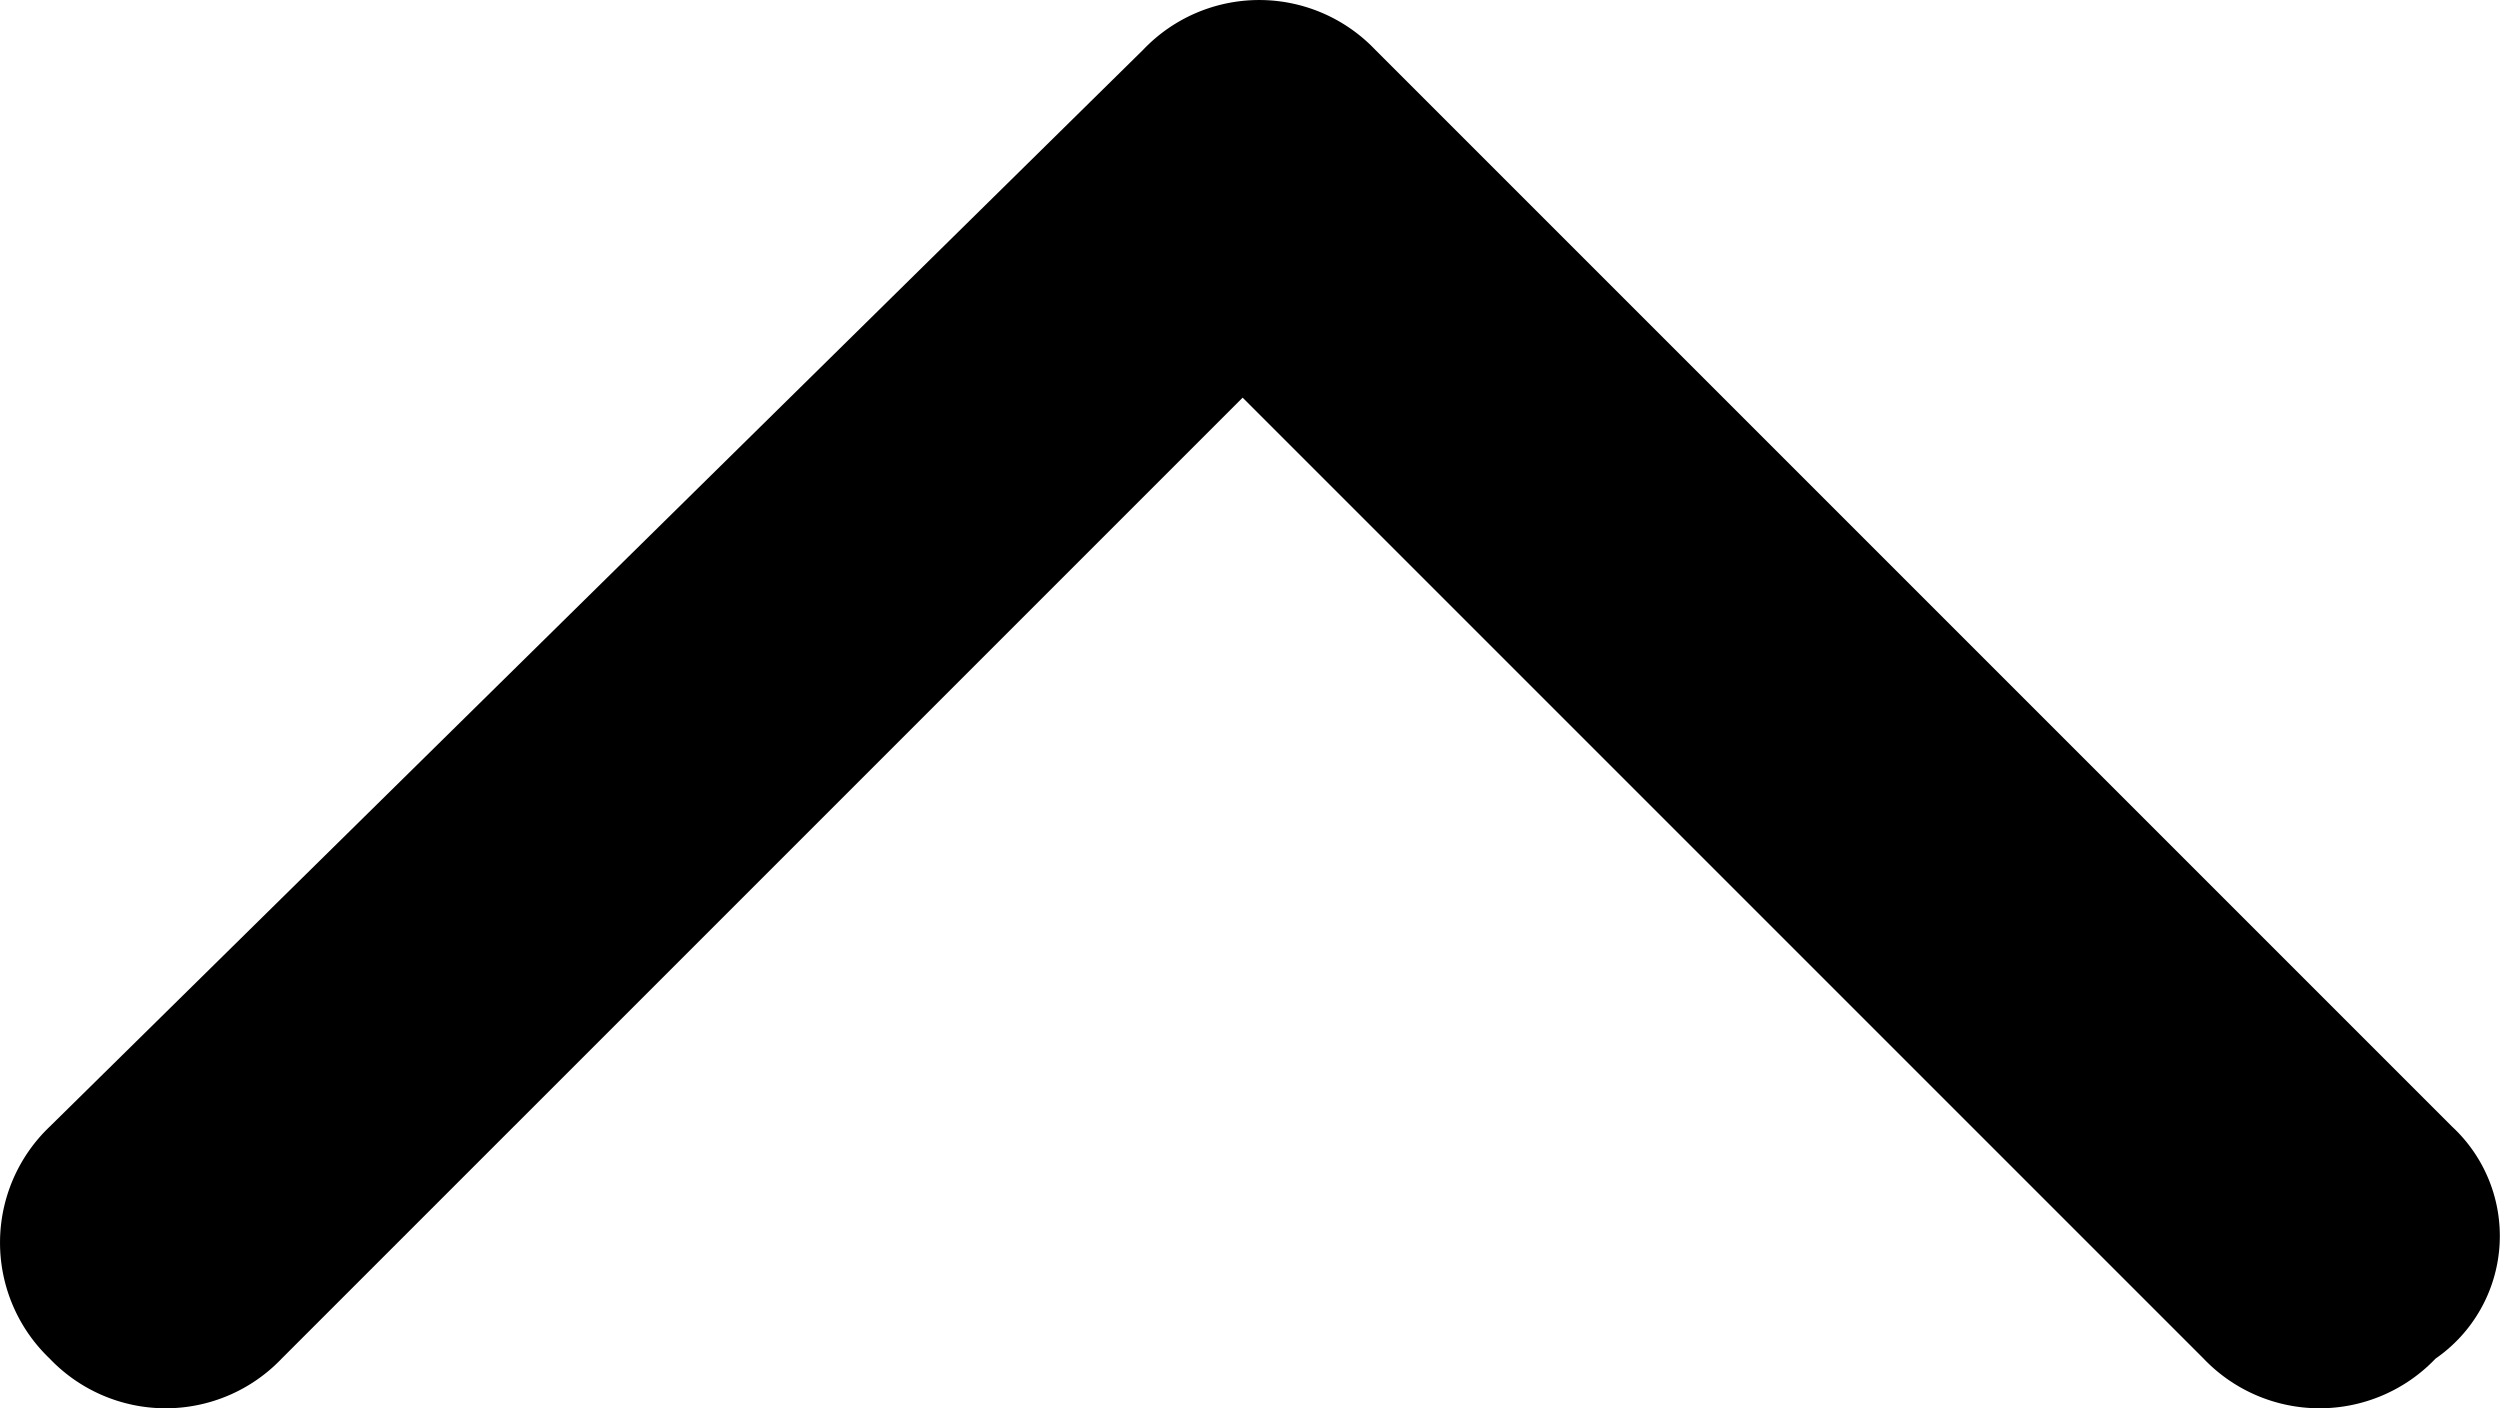 <svg xmlns="http://www.w3.org/2000/svg" width="15.089" height="8.5" viewBox="0 0 15.089 8.5">
  <path id="svg" d="M15.2,6.8,8.7.3A.967.967,0,0,0,7.3.3L.7,6.8a.967.967,0,0,0,0,1.4.967.967,0,0,0,1.4,0L7.9,2.4l5.8,5.8a.967.967,0,0,0,1.4,0A.9.9,0,0,0,15.2,6.8Z" transform="translate(-0.4)"/>
</svg>
